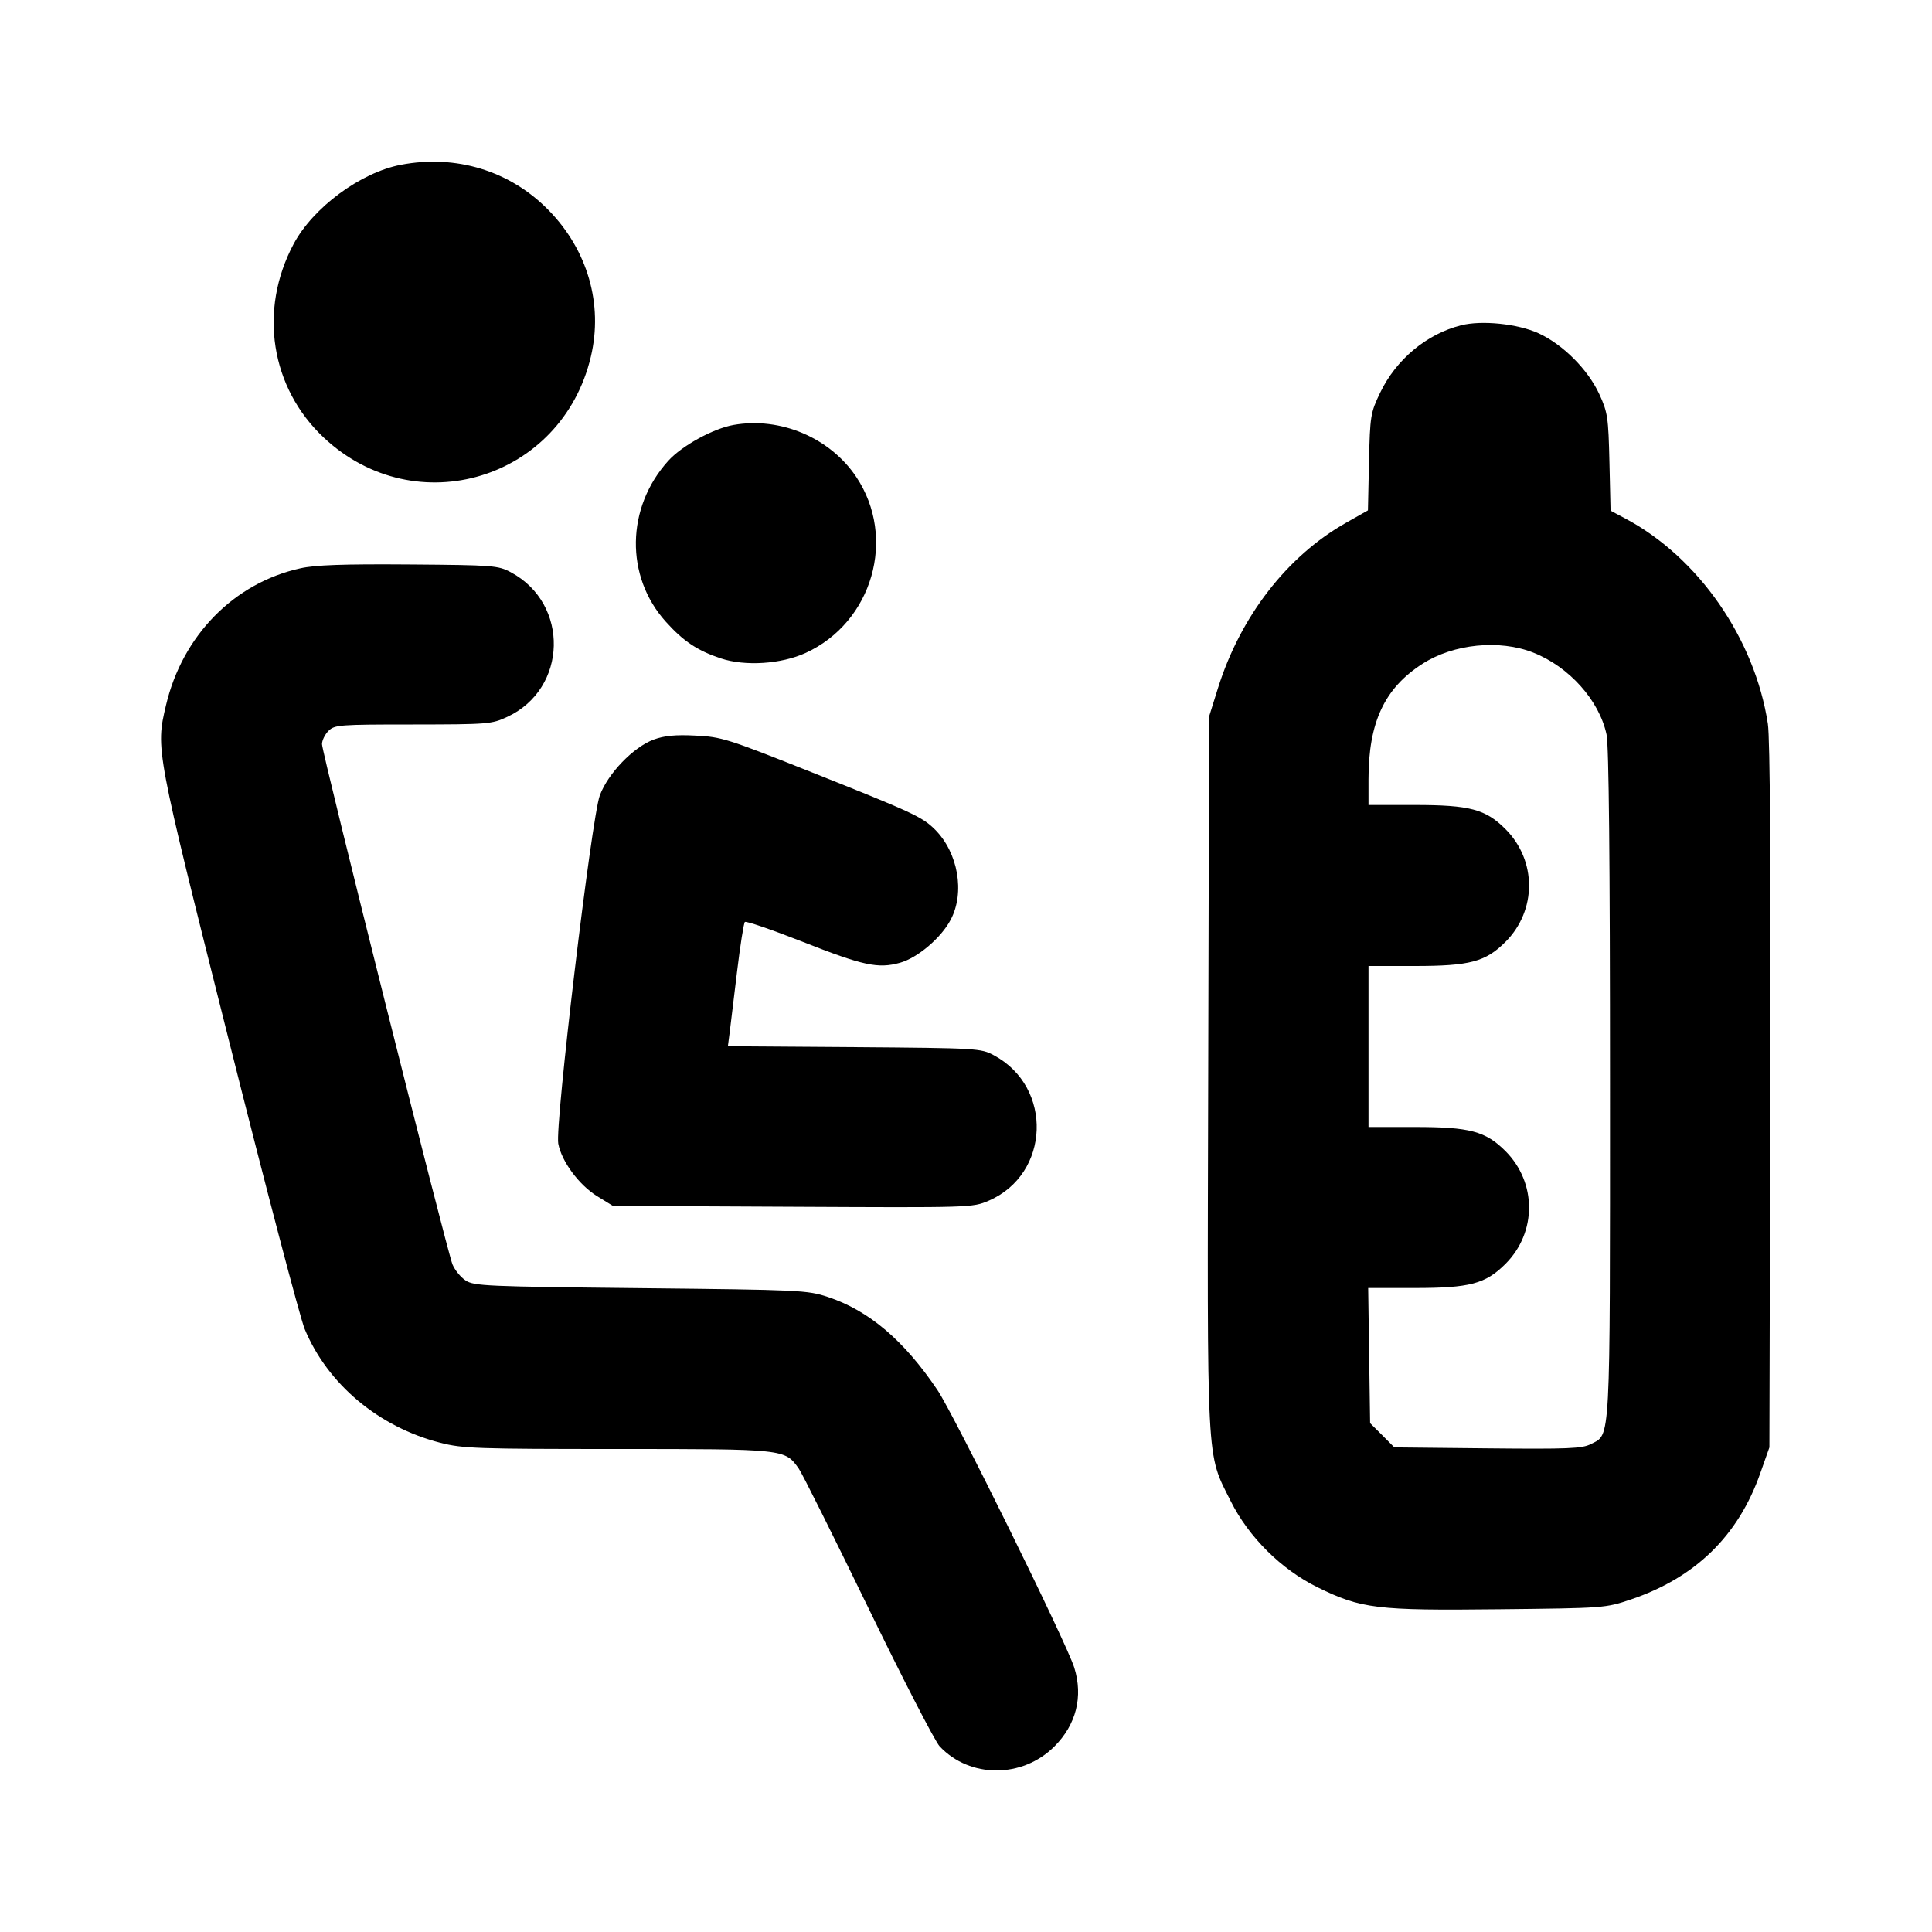 <svg id="icon" height="24" viewBox="0 0 24 24" width="24" xmlns="http://www.w3.org/2000/svg"><path d="M4.980 2.047 C 4.478 2.143,3.889 2.578,3.647 3.032 C 3.210 3.853,3.361 4.818,4.025 5.439 C 5.167 6.507,6.980 5.956,7.340 4.430 C 7.494 3.778,7.300 3.107,6.815 2.611 C 6.337 2.122,5.667 1.916,4.980 2.047 M18.150 4.041 C 17.722 4.149,17.343 4.465,17.144 4.880 C 17.025 5.129,17.019 5.165,17.006 5.740 L 16.993 6.340 16.716 6.497 C 15.986 6.912,15.410 7.657,15.130 8.548 L 15.020 8.900 15.009 13.320 C 14.996 18.279,14.983 18.037,15.287 18.645 C 15.512 19.095,15.915 19.495,16.367 19.718 C 16.909 19.984,17.100 20.008,18.620 19.991 C 19.931 19.977,19.942 19.976,20.260 19.869 C 21.061 19.598,21.594 19.078,21.867 18.300 L 21.980 17.980 21.991 13.620 C 21.999 10.767,21.988 9.167,21.961 8.992 C 21.798 7.931,21.097 6.922,20.188 6.440 L 20.007 6.344 19.993 5.742 C 19.980 5.182,19.971 5.123,19.867 4.896 C 19.725 4.589,19.414 4.278,19.110 4.139 C 18.852 4.022,18.407 3.976,18.150 4.041 M9.112 5.279 C 8.859 5.324,8.469 5.538,8.301 5.725 C 7.777 6.304,7.764 7.160,8.270 7.722 C 8.489 7.966,8.663 8.082,8.955 8.179 C 9.257 8.279,9.704 8.250,10.008 8.111 C 10.840 7.730,11.142 6.681,10.637 5.925 C 10.311 5.437,9.694 5.176,9.112 5.279 M3.730 7.060 C 2.907 7.242,2.266 7.895,2.062 8.761 C 1.933 9.308,1.931 9.296,2.841 12.915 C 3.303 14.755,3.728 16.372,3.785 16.510 C 4.070 17.195,4.704 17.727,5.471 17.923 C 5.748 17.994,5.926 18.000,7.670 18.000 C 9.752 18.000,9.749 18.000,9.921 18.241 C 9.965 18.302,10.352 19.079,10.783 19.966 C 11.214 20.854,11.614 21.631,11.673 21.694 C 12.049 22.093,12.701 22.093,13.099 21.694 C 13.369 21.424,13.457 21.076,13.345 20.716 C 13.250 20.410,11.851 17.573,11.645 17.267 C 11.229 16.650,10.794 16.281,10.286 16.112 C 10.029 16.027,9.948 16.023,7.958 16.002 C 6.050 15.982,5.888 15.975,5.785 15.907 C 5.723 15.867,5.650 15.777,5.621 15.707 C 5.552 15.539,4.000 9.353,4.000 9.244 C 4.000 9.198,4.036 9.124,4.080 9.080 C 4.156 9.004,4.214 9.000,5.130 9.000 C 6.064 8.999,6.107 8.996,6.302 8.905 C 7.052 8.556,7.077 7.500,6.346 7.109 C 6.187 7.024,6.131 7.020,5.080 7.012 C 4.264 7.006,3.915 7.018,3.730 7.060 M19.047 8.107 C 19.493 8.283,19.866 8.700,19.957 9.124 C 19.986 9.259,20.000 10.664,20.000 13.463 C 20.000 18.004,20.010 17.811,19.762 17.939 C 19.654 17.995,19.481 18.002,18.479 17.992 L 17.321 17.980 17.171 17.829 L 17.020 17.679 17.008 16.839 L 16.996 16.000 17.571 16.000 C 18.259 16.000,18.453 15.949,18.701 15.701 C 19.092 15.310,19.092 14.690,18.701 14.299 C 18.454 14.052,18.259 14.000,17.573 14.000 L 17.000 14.000 17.000 13.000 L 17.000 12.000 17.573 12.000 C 18.259 12.000,18.454 11.948,18.701 11.701 C 19.092 11.310,19.092 10.690,18.701 10.299 C 18.454 10.052,18.259 10.000,17.573 10.000 L 17.000 10.000 17.000 9.682 C 17.000 8.972,17.198 8.549,17.672 8.245 C 18.058 7.998,18.626 7.941,19.047 8.107 M8.121 9.187 C 7.869 9.280,7.553 9.607,7.451 9.881 C 7.348 10.160,6.892 13.980,6.935 14.207 C 6.976 14.428,7.194 14.721,7.417 14.859 L 7.614 14.980 9.846 14.991 C 12.062 15.002,12.081 15.002,12.281 14.916 C 13.047 14.586,13.085 13.504,12.346 13.109 C 12.184 13.022,12.143 13.020,10.611 13.008 L 9.042 12.997 9.064 12.828 C 9.076 12.736,9.117 12.394,9.156 12.070 C 9.195 11.745,9.239 11.468,9.253 11.453 C 9.268 11.439,9.590 11.550,9.970 11.699 C 10.723 11.996,10.908 12.036,11.180 11.960 C 11.399 11.899,11.692 11.650,11.810 11.425 C 11.989 11.087,11.902 10.593,11.615 10.305 C 11.457 10.148,11.341 10.094,10.087 9.595 C 9.038 9.177,8.962 9.153,8.640 9.138 C 8.390 9.125,8.253 9.139,8.121 9.187 " fill="currentColor" stroke="none" fill-rule="evenodd"></path></svg>